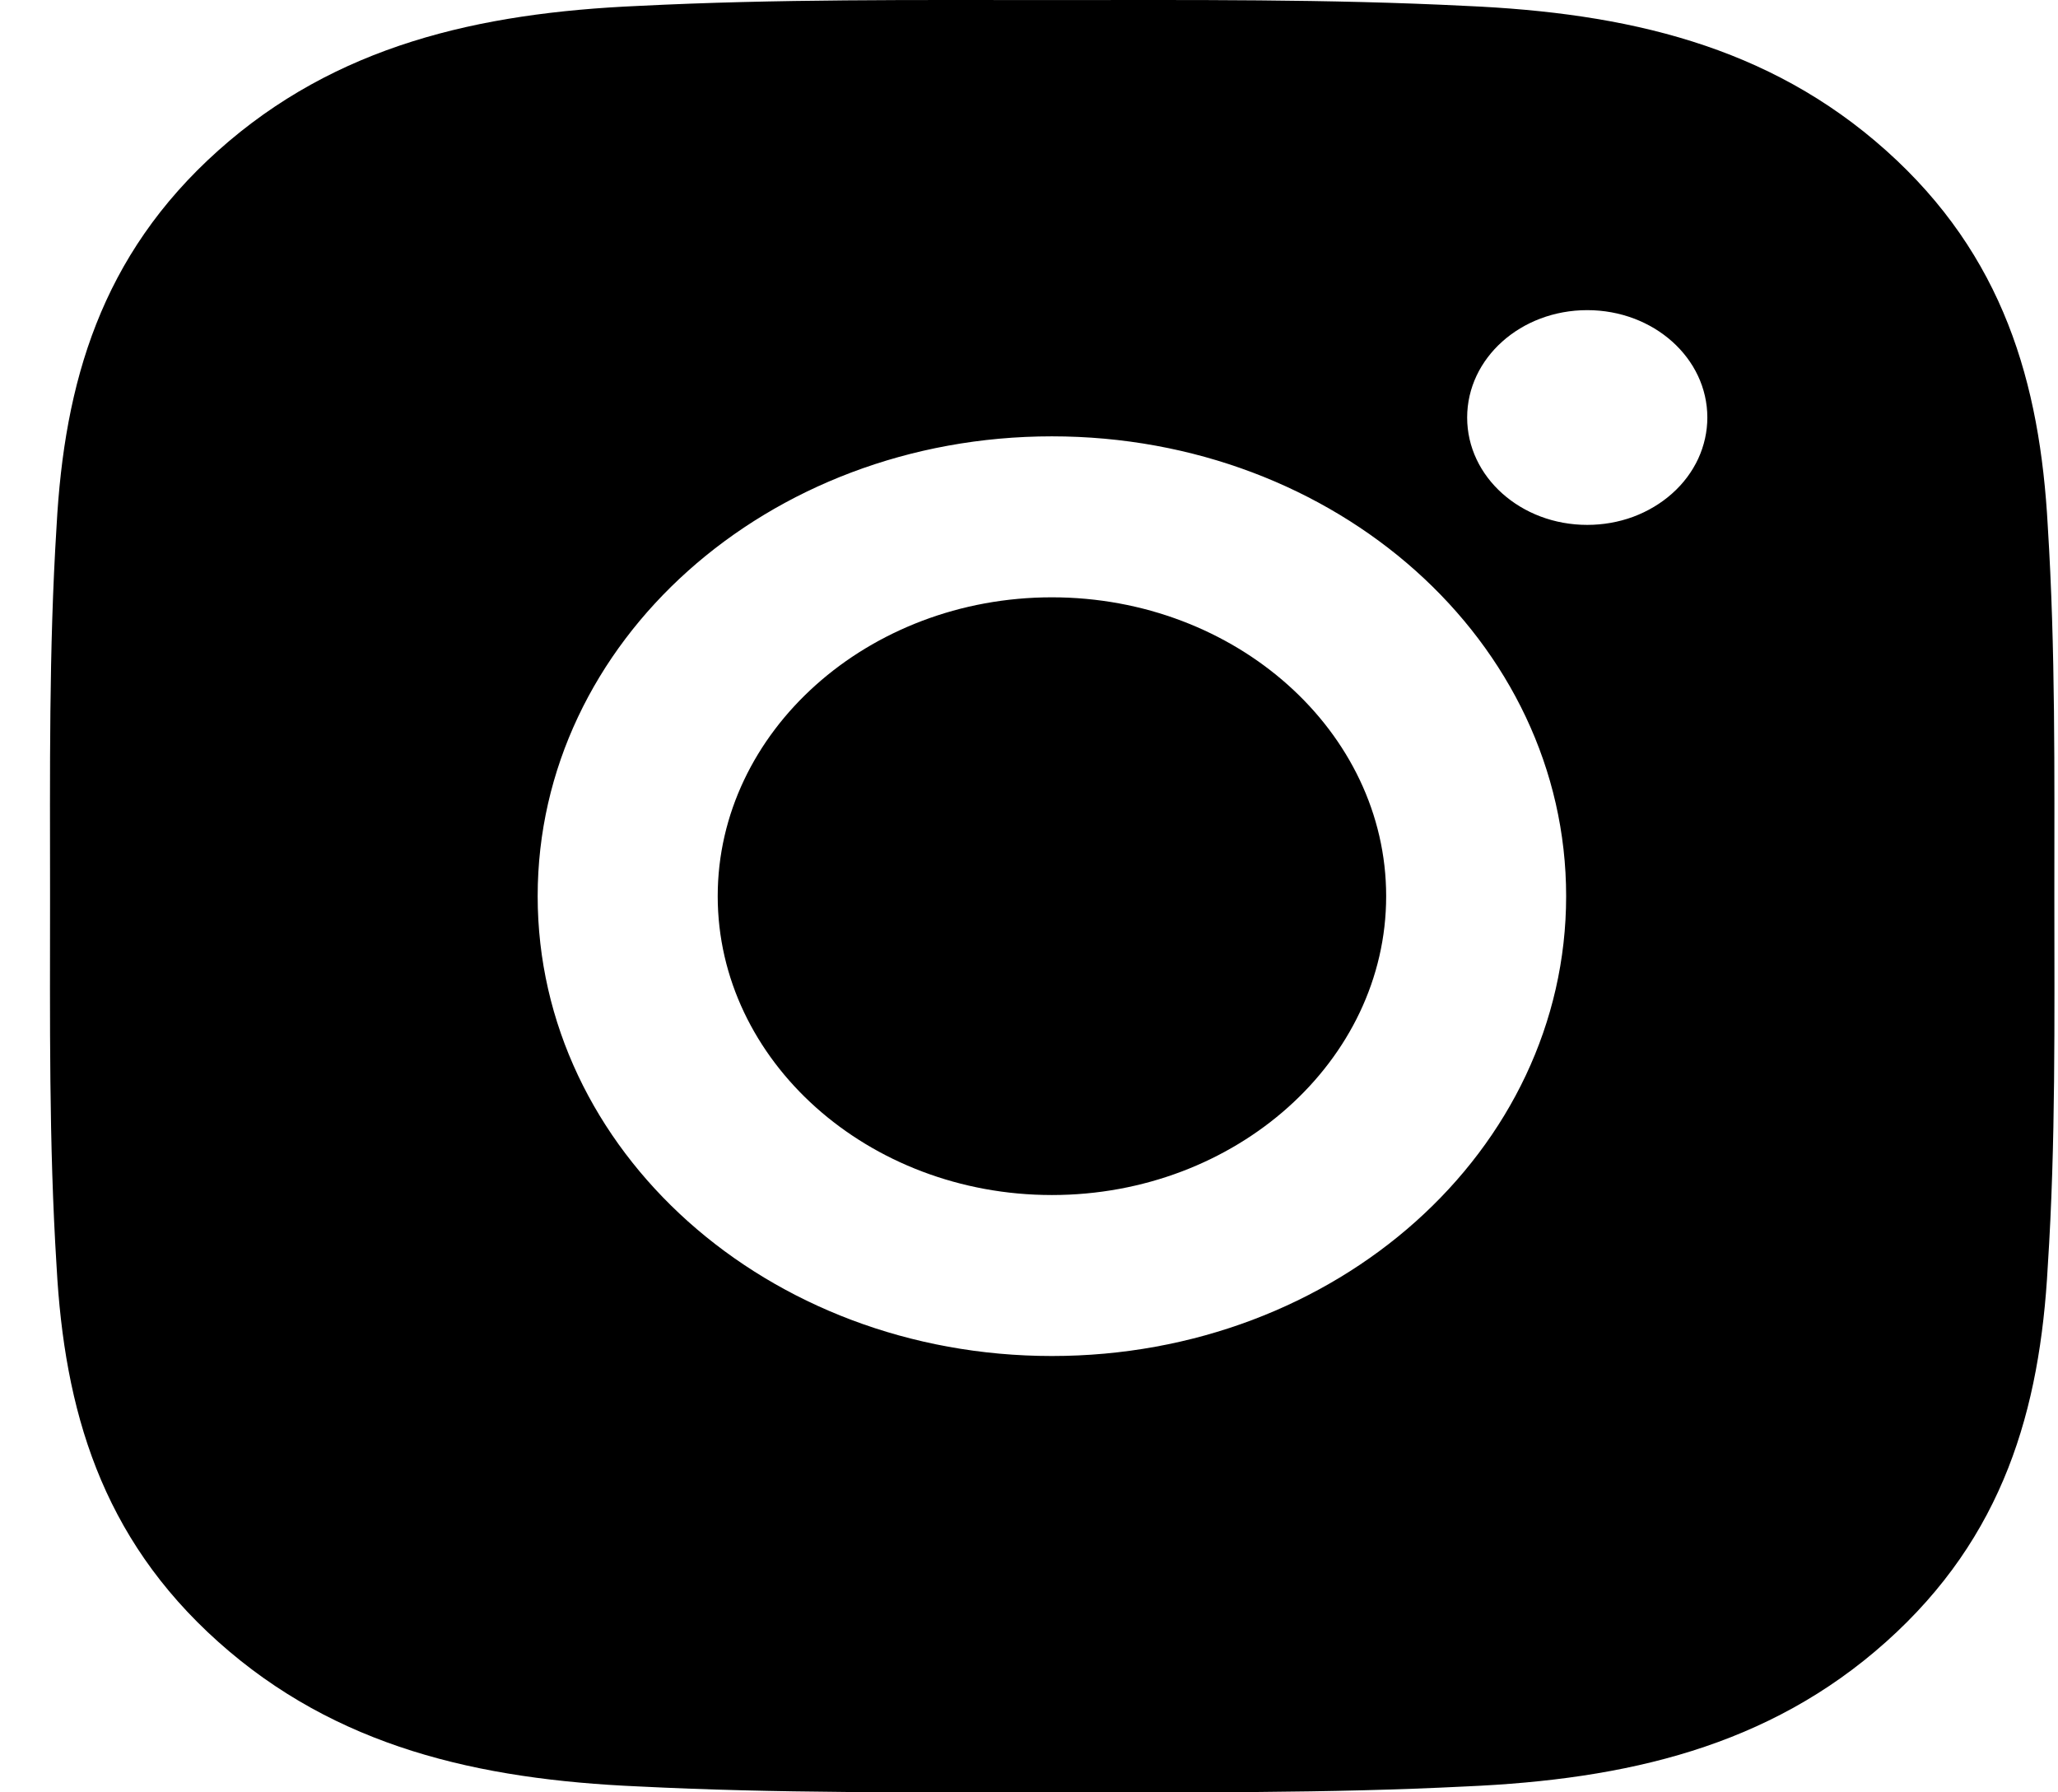 <svg width="31" height="27" viewBox="0 0 31 27" fill="none" xmlns="http://www.w3.org/2000/svg">
<path d="M15.845 8.998C13.073 8.998 10.811 11.021 10.811 13.5C10.811 15.979 13.073 18.002 15.845 18.002C18.617 18.002 20.88 15.979 20.88 13.5C20.88 11.021 18.617 8.998 15.845 8.998ZM30.945 13.5C30.945 11.636 30.963 9.788 30.846 7.927C30.729 5.766 30.178 3.848 28.41 2.267C26.639 0.683 24.498 0.194 22.081 0.089C19.996 -0.016 17.93 0.001 15.849 0.001C13.764 0.001 11.699 -0.016 9.618 0.089C7.201 0.194 5.055 0.687 3.288 2.267C1.517 3.851 0.969 5.766 0.852 7.927C0.735 9.792 0.754 11.639 0.754 13.5C0.754 15.361 0.735 17.212 0.852 19.073C0.969 21.234 1.52 23.152 3.288 24.733C5.059 26.317 7.201 26.806 9.618 26.911C11.702 27.016 13.768 26.999 15.849 26.999C17.934 26.999 20 27.016 22.081 26.911C24.498 26.806 26.643 26.313 28.41 24.733C30.182 23.149 30.729 21.234 30.846 19.073C30.967 17.212 30.945 15.364 30.945 13.5V13.5ZM15.845 20.427C11.559 20.427 8.099 17.333 8.099 13.5C8.099 9.667 11.559 6.573 15.845 6.573C20.132 6.573 23.591 9.667 23.591 13.5C23.591 17.333 20.132 20.427 15.845 20.427ZM23.909 7.907C22.908 7.907 22.1 7.184 22.1 6.29C22.1 5.395 22.908 4.672 23.909 4.672C24.909 4.672 25.718 5.395 25.718 6.29C25.718 6.502 25.671 6.713 25.581 6.909C25.49 7.105 25.357 7.284 25.188 7.434C25.02 7.584 24.821 7.703 24.601 7.785C24.382 7.866 24.146 7.907 23.909 7.907V7.907Z" fill="black"/>
</svg>
